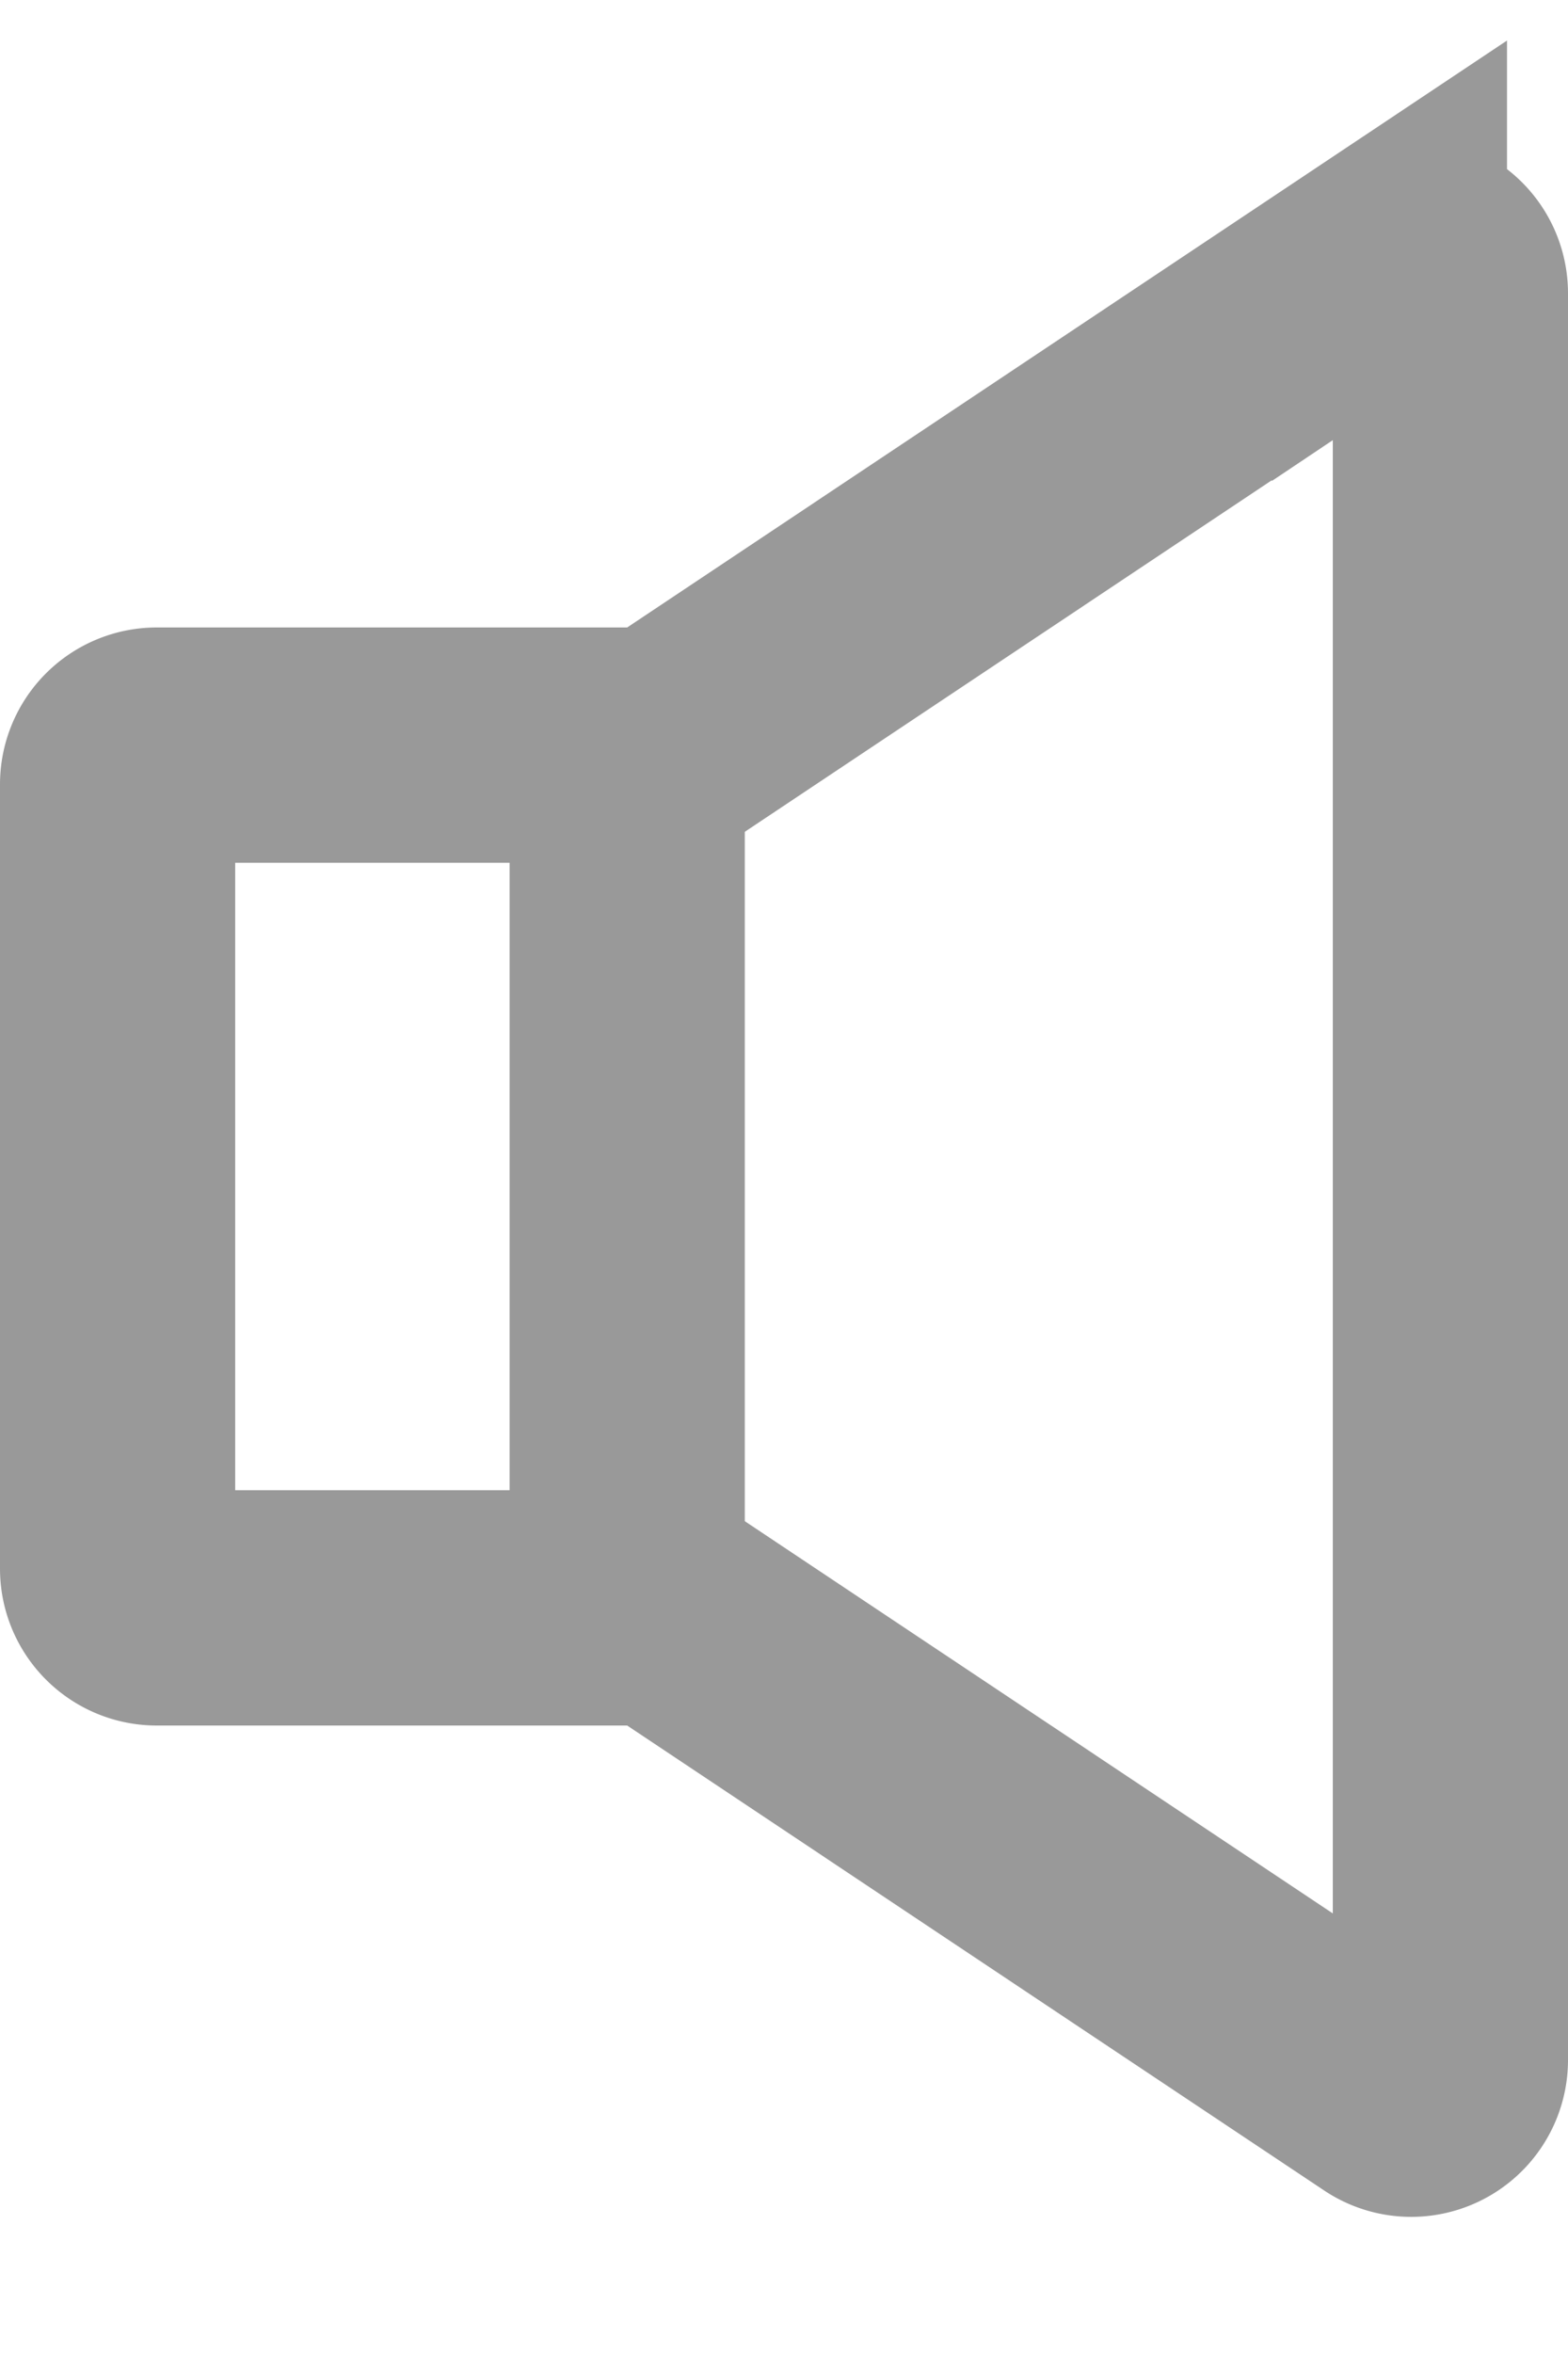 <svg xmlns="http://www.w3.org/2000/svg" width="10" height="15" viewBox="0 0 10 15">
    <g fill="none" fill-rule="evenodd" stroke="#999999" stroke-width="1.5">
        <path d="M8.861 1.66L4.227 4.75H1A.25.25 0 0 0 .75 5v5c0 .138.112.25.25.25h3.227l4.634 3.09a.25.25 0 0 0 .389-.209V1.87a.25.25 0 0 0-.389-.208z"/>
        <path stroke-linecap="square" d="M4 6v3.5"/>
    </g>
</svg>
